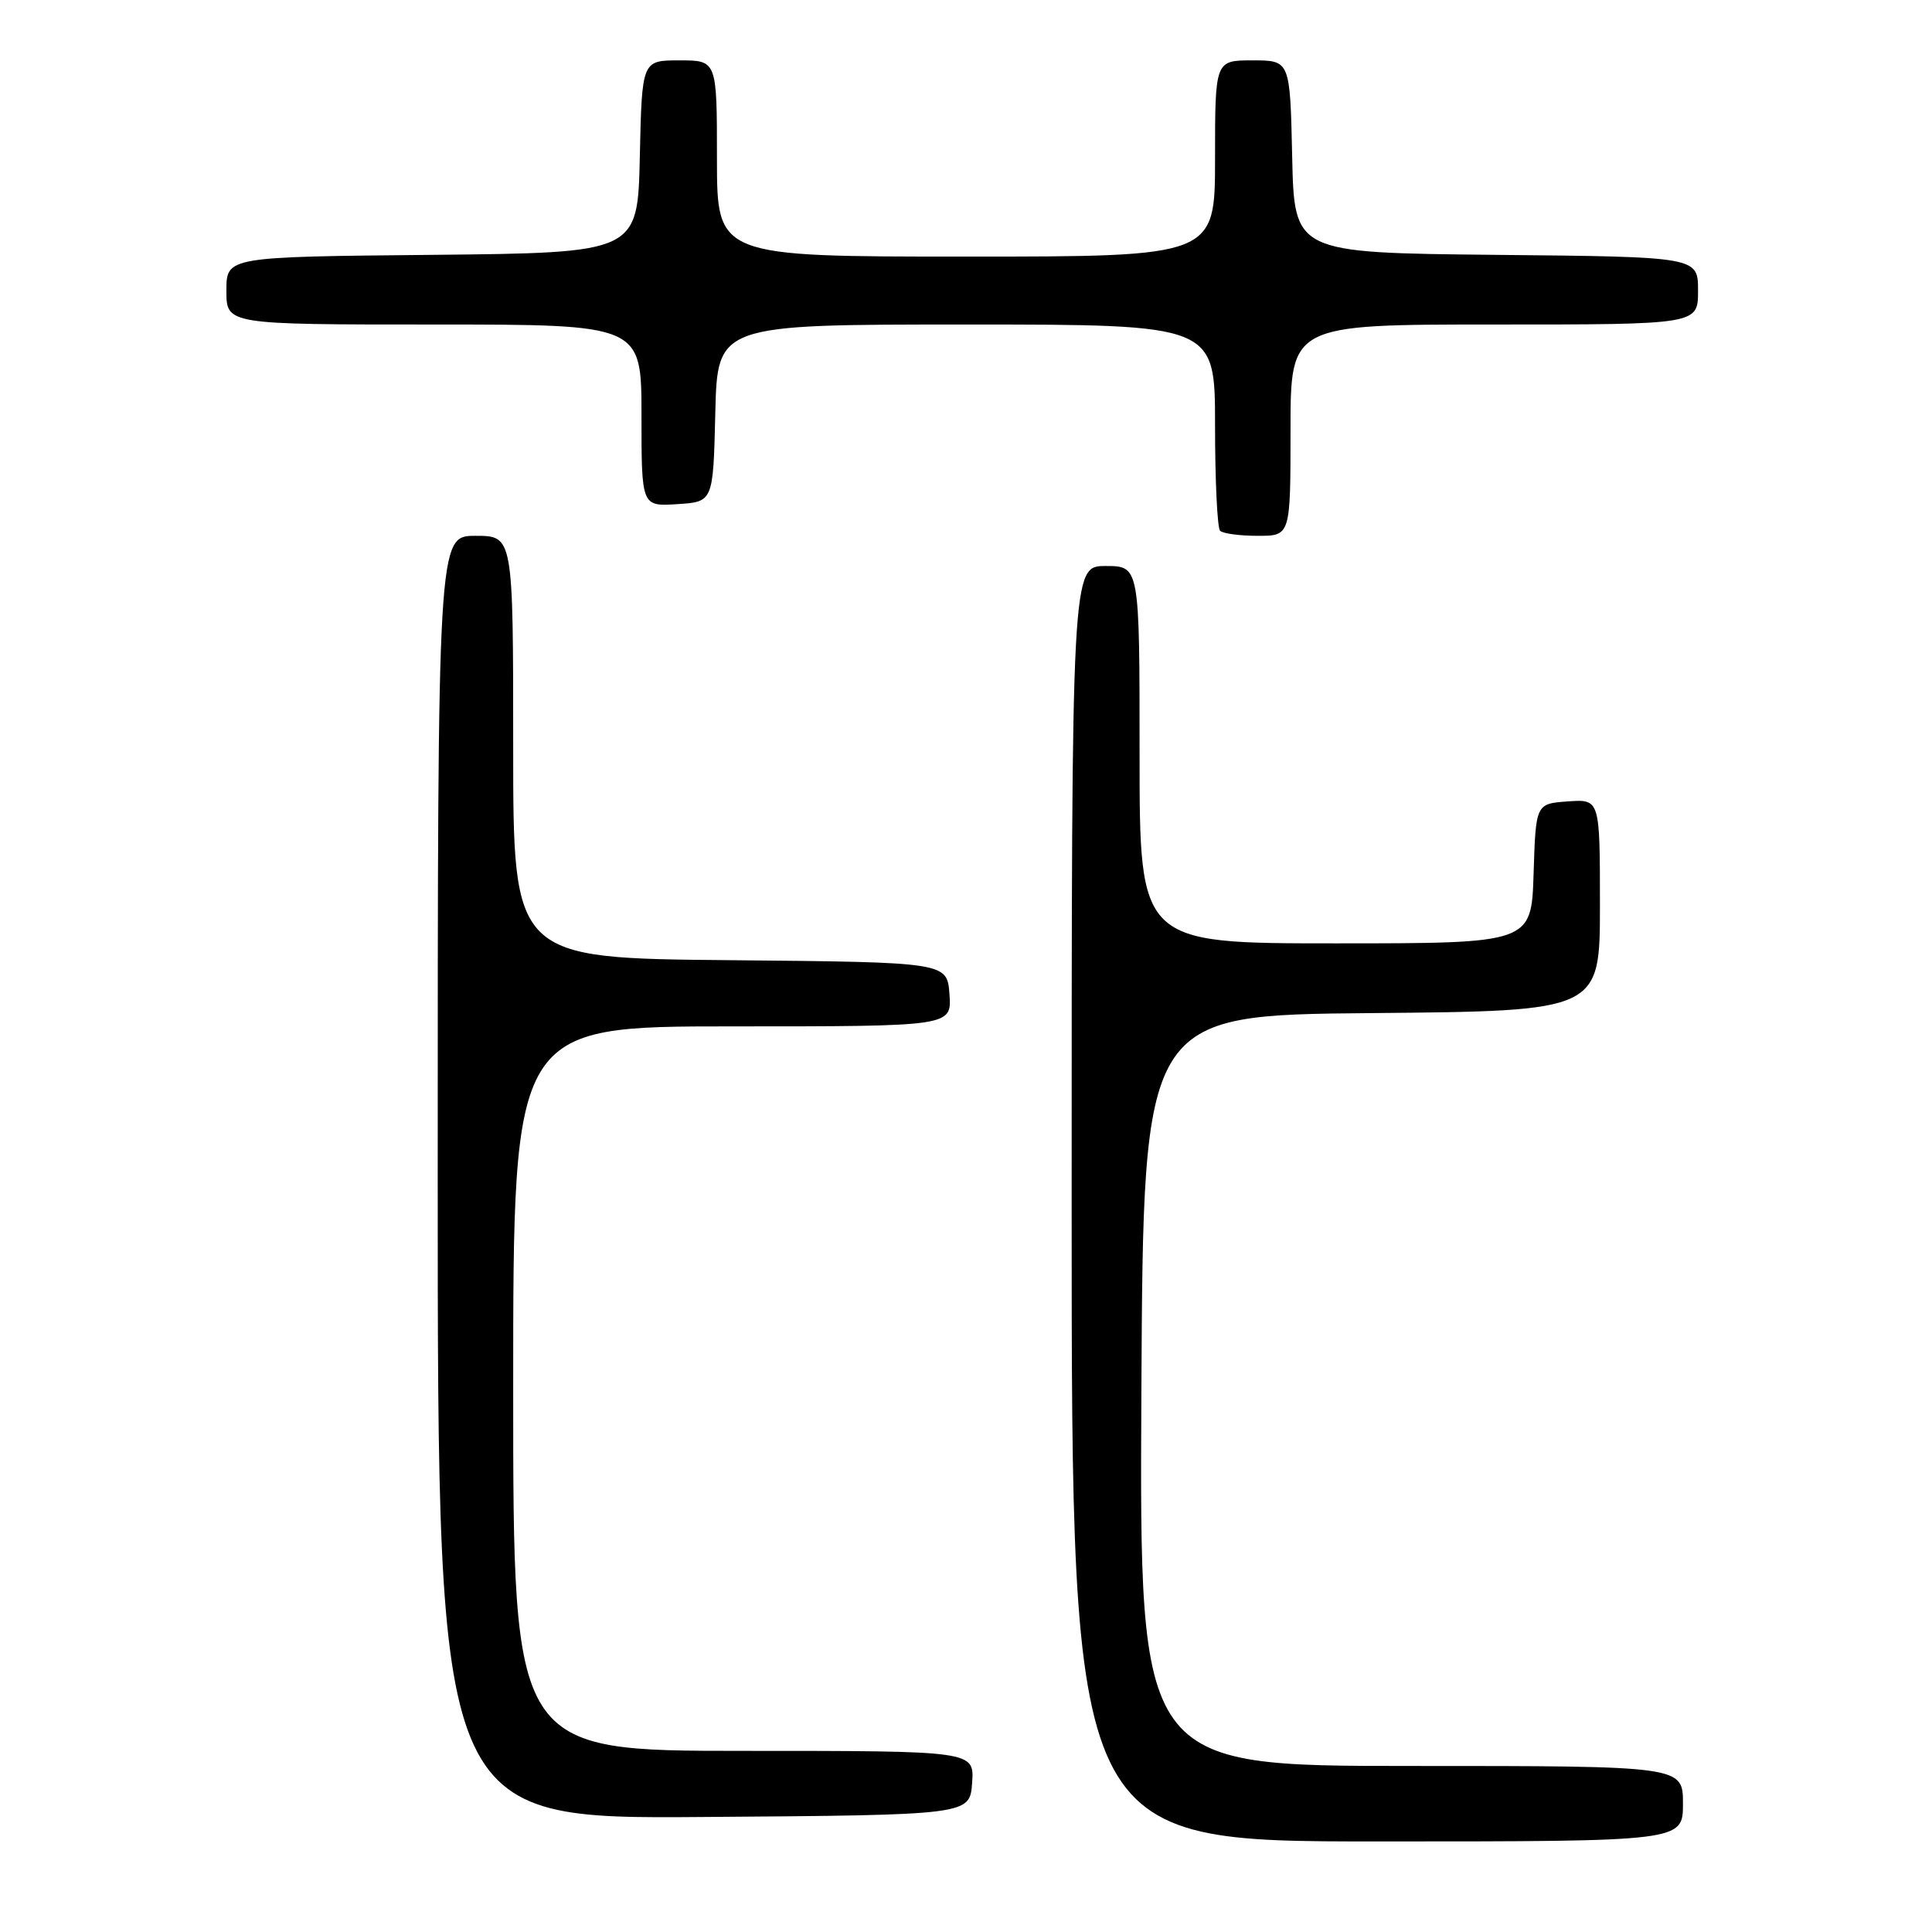 <?xml version="1.0" encoding="UTF-8" standalone="no"?>
<!DOCTYPE svg PUBLIC "-//W3C//DTD SVG 1.1//EN" "http://www.w3.org/Graphics/SVG/1.1/DTD/svg11.dtd" >
<svg xmlns="http://www.w3.org/2000/svg" xmlns:xlink="http://www.w3.org/1999/xlink" version="1.1" viewBox="0 0 256 256">
 <g >
 <path fill="currentColor"
d=" M 223.00 239.00 C 223.00 234.00 223.00 234.00 186.99 234.00 C 150.98 234.00 150.98 234.00 151.24 184.25 C 151.50 134.50 151.50 134.50 181.75 134.24 C 212.00 133.97 212.00 133.97 212.00 119.93 C 212.00 105.89 212.00 105.89 207.75 106.19 C 203.50 106.50 203.50 106.50 203.21 115.75 C 202.92 125.00 202.92 125.00 176.96 125.00 C 151.00 125.00 151.00 125.00 151.00 100.00 C 151.00 75.00 151.00 75.00 146.50 75.00 C 142.00 75.00 142.00 75.00 142.00 159.50 C 142.00 244.00 142.00 244.00 182.50 244.00 C 223.00 244.00 223.00 244.00 223.00 239.00 Z  M 128.81 236.25 C 129.11 232.00 129.11 232.00 98.56 232.00 C 68.00 232.00 68.00 232.00 68.00 184.00 C 68.00 136.00 68.00 136.00 97.06 136.00 C 126.11 136.00 126.11 136.00 125.81 131.75 C 125.50 127.50 125.50 127.50 96.75 127.23 C 68.00 126.97 68.00 126.97 68.00 98.98 C 68.00 71.00 68.00 71.00 63.00 71.00 C 58.00 71.00 58.00 71.00 58.00 156.01 C 58.00 241.03 58.00 241.03 93.25 240.76 C 128.50 240.50 128.50 240.50 128.81 236.25 Z  M 171.00 57.00 C 171.00 43.00 171.00 43.00 198.00 43.00 C 225.00 43.00 225.00 43.00 225.00 38.52 C 225.00 34.03 225.00 34.03 198.25 33.77 C 171.50 33.50 171.50 33.50 171.22 20.75 C 170.94 8.00 170.94 8.00 165.97 8.00 C 161.00 8.00 161.00 8.00 161.00 21.00 C 161.00 34.00 161.00 34.00 128.00 34.00 C 95.00 34.00 95.00 34.00 95.00 21.00 C 95.00 8.00 95.00 8.00 90.03 8.00 C 85.06 8.00 85.06 8.00 84.78 20.75 C 84.50 33.50 84.50 33.50 57.25 33.77 C 30.00 34.03 30.00 34.03 30.00 38.52 C 30.00 43.00 30.00 43.00 57.50 43.00 C 85.00 43.00 85.00 43.00 85.00 55.05 C 85.00 67.11 85.00 67.11 89.75 66.80 C 94.50 66.50 94.50 66.50 94.78 54.75 C 95.06 43.00 95.06 43.00 128.03 43.00 C 161.00 43.00 161.00 43.00 161.00 56.33 C 161.00 63.67 161.30 69.97 161.67 70.33 C 162.03 70.70 164.28 71.00 166.67 71.00 C 171.00 71.00 171.00 71.00 171.00 57.00 Z "/>
</g>
</svg>